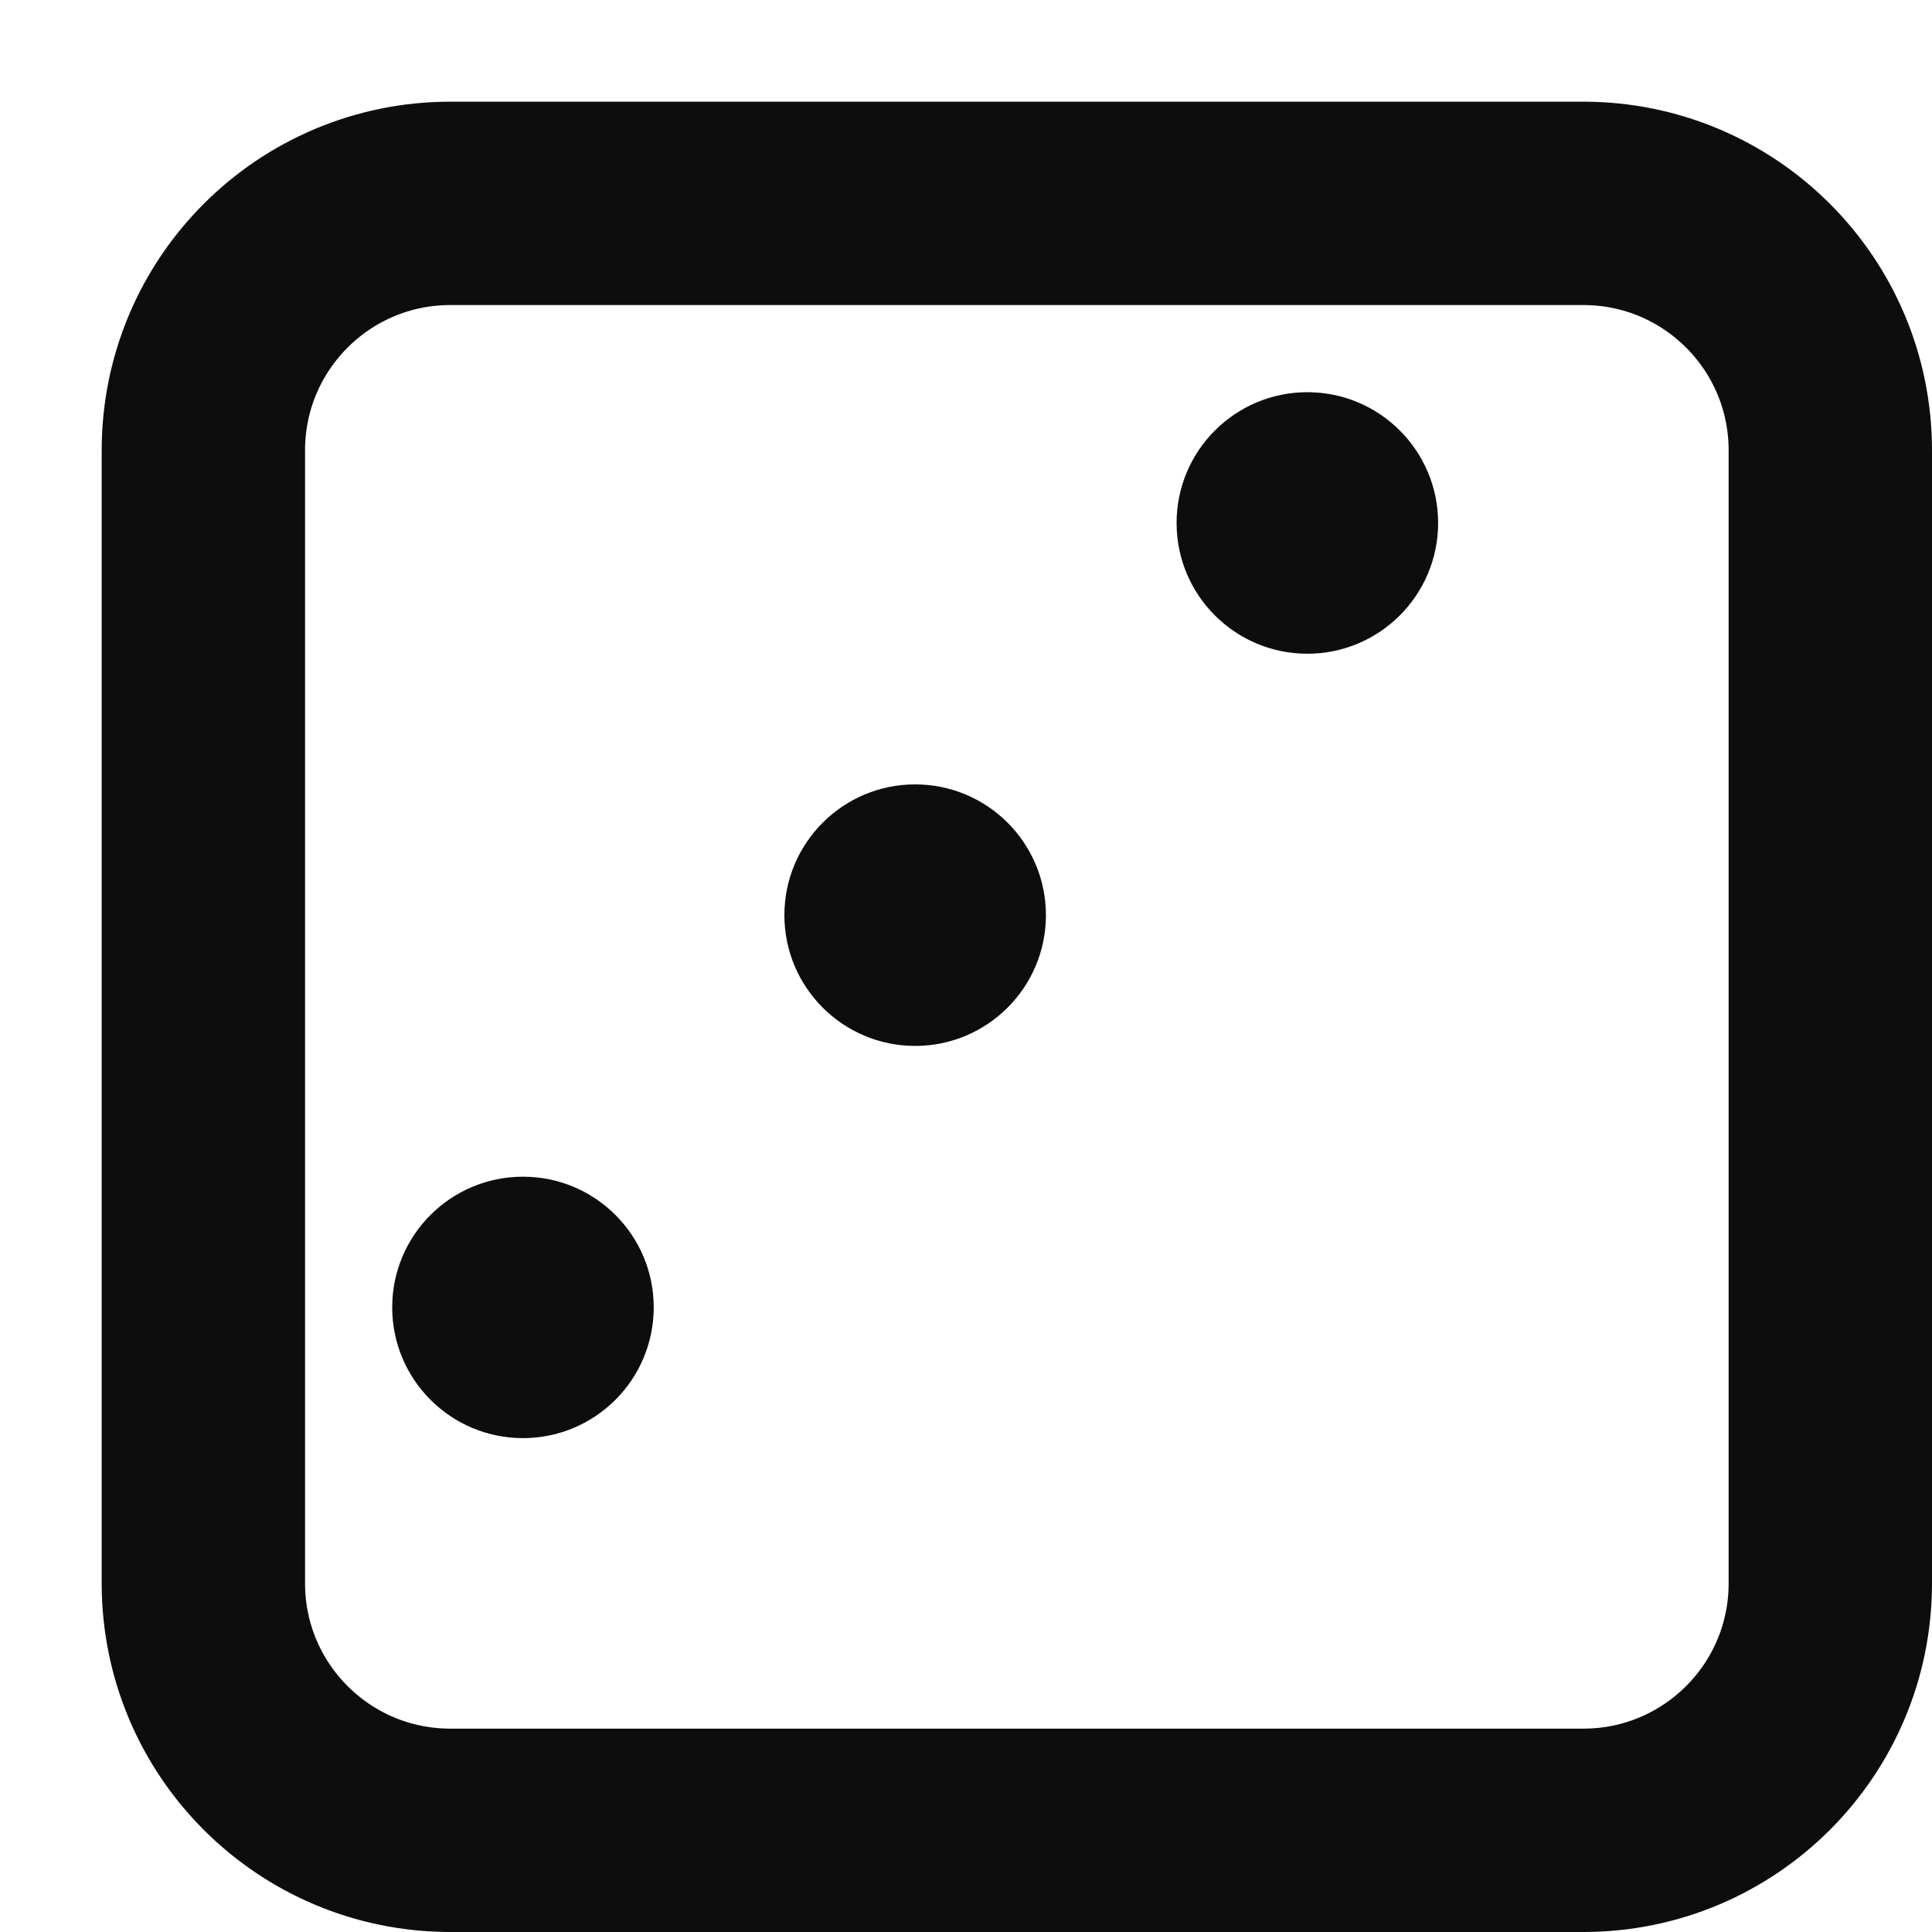 <svg width="19" height="19" viewBox="0 0 19 19" fill="none" xmlns="http://www.w3.org/2000/svg">
<g filter="url(#filter0_d_41_655)">
<path d="M2 3.429C2 2.64 2.64 2 3.429 2L14.571 2C15.36 2 16 2.64 16 3.429V14.571C16 15.36 15.36 16 14.571 16H3.429C2.64 16 2 15.36 2 14.571L2 3.429Z" fill="white"/>
<path d="M3.429 1C2.087 1 1 2.087 1 3.429L1 14.571C1 15.913 2.087 17 3.429 17H14.571C15.913 17 17 15.913 17 14.571V3.429C17 2.087 15.913 1 14.571 1L3.429 1Z" stroke="#0D0D0D" stroke-width="2"/>
</g>
<path d="M10.286 9C10.286 9.71 9.71 10.286 9 10.286C8.29 10.286 7.714 9.71 7.714 9C7.714 8.29 8.29 7.714 9 7.714C9.71 7.714 10.286 8.29 10.286 9Z" fill="#0D0D0D"/>
<path d="M6.429 12.857C6.429 13.567 5.853 14.143 5.143 14.143C4.433 14.143 3.857 13.567 3.857 12.857C3.857 12.147 4.433 11.572 5.143 11.572C5.853 11.572 6.429 12.147 6.429 12.857Z" fill="#0D0D0D"/>
<path d="M14.143 5.143C14.143 5.853 13.567 6.429 12.857 6.429C12.147 6.429 11.571 5.853 11.571 5.143C11.571 4.433 12.147 3.857 12.857 3.857C13.567 3.857 14.143 4.433 14.143 5.143Z" fill="#0D0D0D"/>
<defs>
<filter id="filter0_d_41_655" x="0" y="0" width="19" height="19" filterUnits="userSpaceOnUse" color-interpolation-filters="sRGB">
<feFlood flood-opacity="0" result="BackgroundImageFix"/>
<feColorMatrix in="SourceAlpha" type="matrix" values="0 0 0 0 0 0 0 0 0 0 0 0 0 0 0 0 0 0 127 0" result="hardAlpha"/>
<feOffset dx="1" dy="1"/>
<feColorMatrix type="matrix" values="0 0 0 0 0 0 0 0 0 0 0 0 0 0 0 0 0 0 1 0"/>
<feBlend mode="normal" in2="BackgroundImageFix" result="effect1_dropShadow_41_655"/>
<feBlend mode="normal" in="SourceGraphic" in2="effect1_dropShadow_41_655" result="shape"/>
</filter>
</defs>
</svg>
